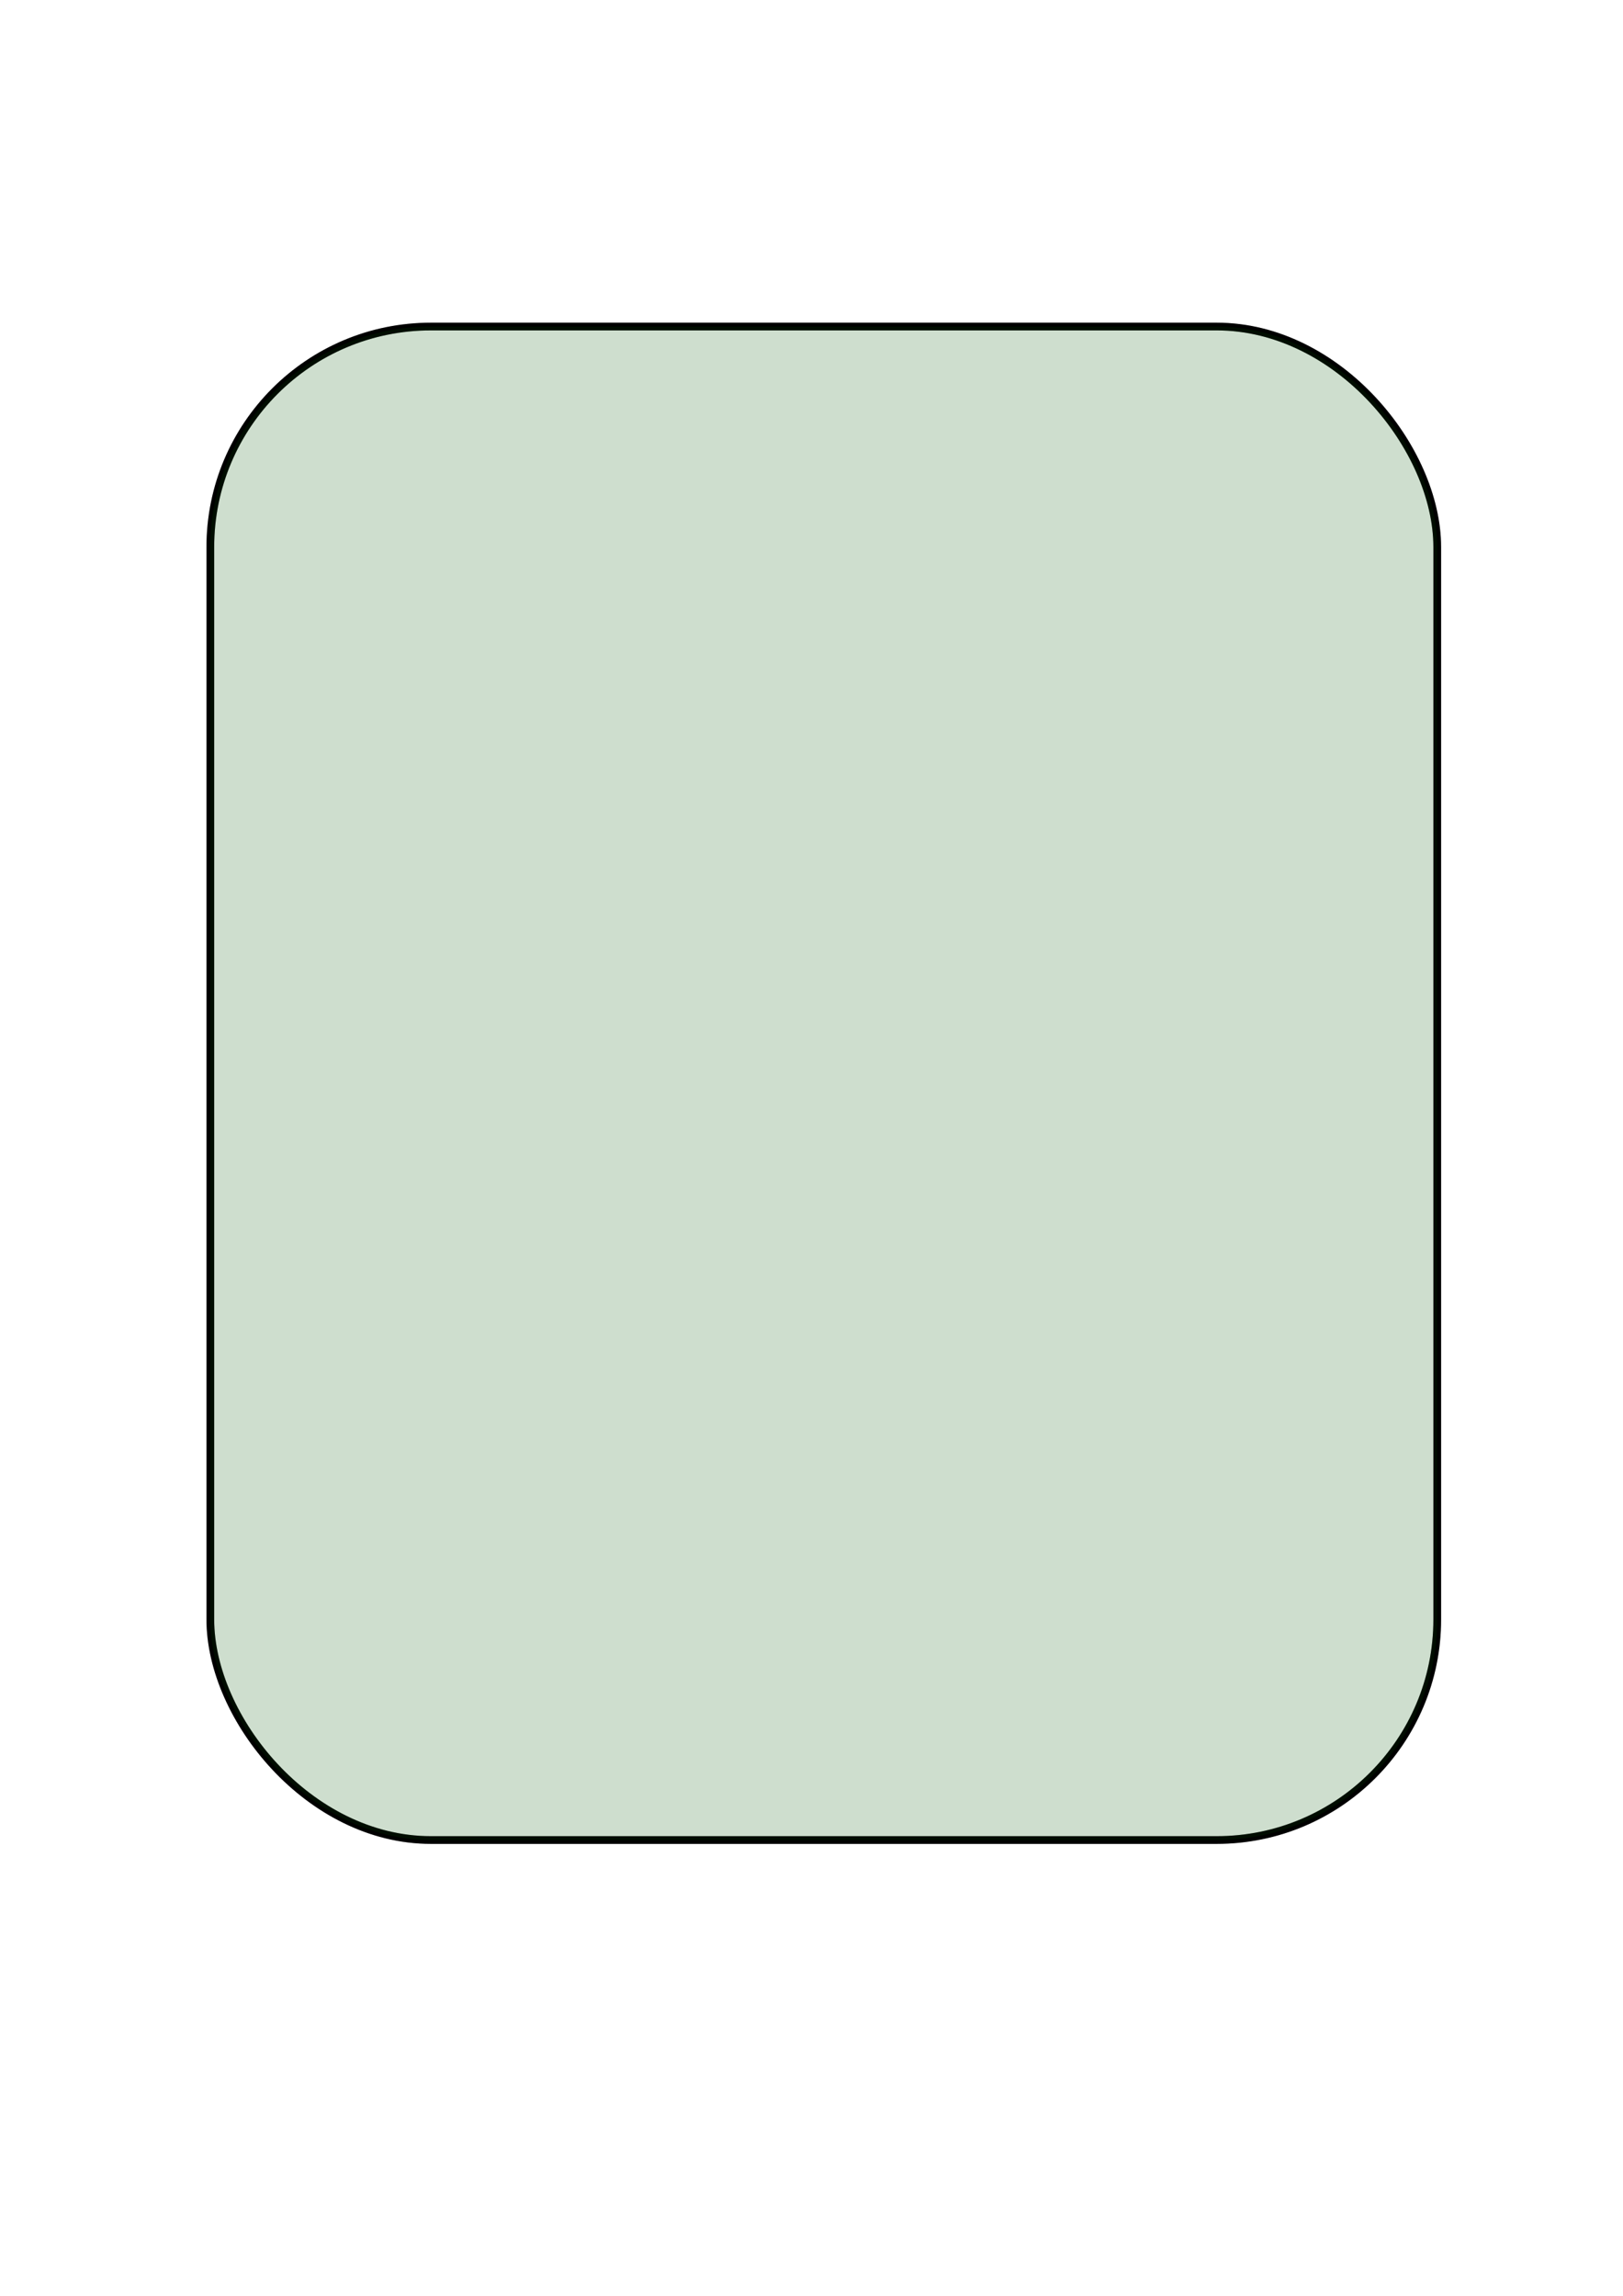 <svg xmlns="http://www.w3.org/2000/svg" xmlns:svg="http://www.w3.org/2000/svg" id="svg8" width="210mm" height="297mm" version="1.1" viewBox="0 0 210 297"><g id="layer1"><rect style="opacity:1;fill:#000;fill-opacity:0;stroke:#000;stroke-width:1;stroke-miterlimit:4;stroke-dasharray:none;stroke-opacity:1" id="rect815" width="158.75" height="195.792" x="27.214" y="42.244" ry="28.537"/><rect id="rect821" width="158.75" height="195.792" x="27.214" y="42.244" ry="28.537" style="opacity:.195;fill:#050;fill-opacity:1;stroke:#000;stroke-width:1;stroke-miterlimit:4;stroke-dasharray:none;stroke-opacity:1"/></g></svg>